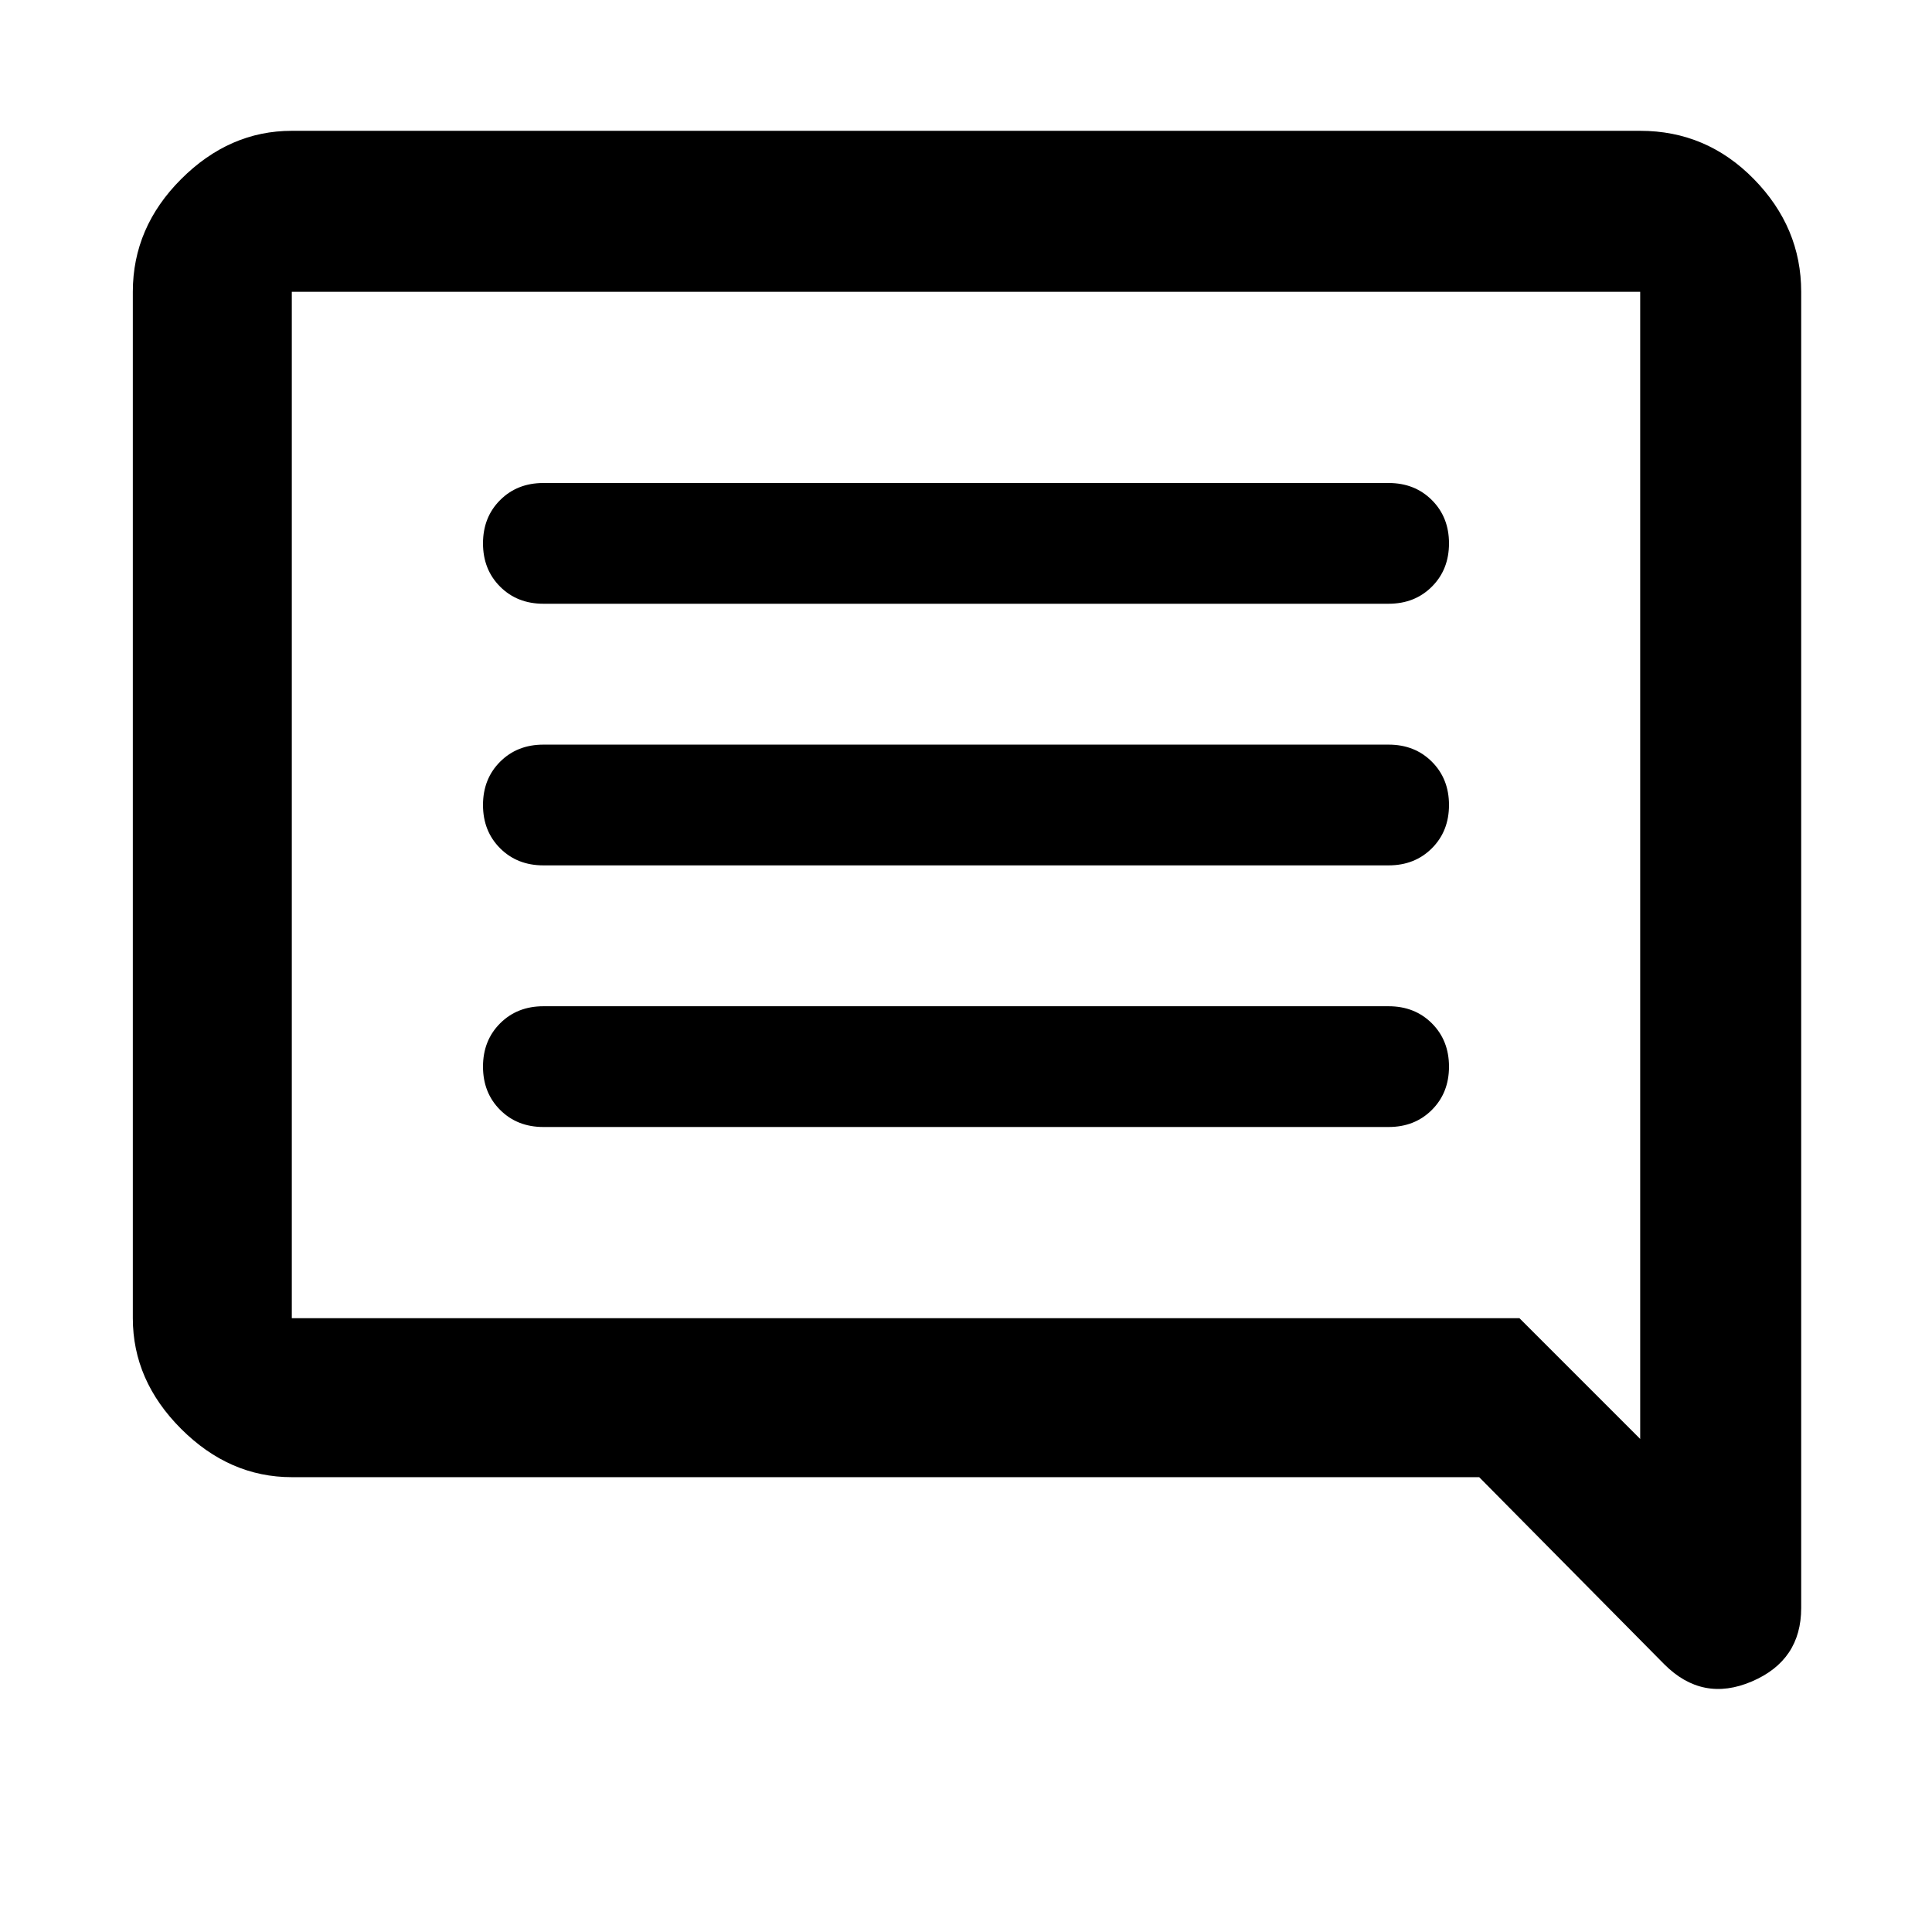 <svg xmlns="http://www.w3.org/2000/svg" width="48" height="48"><path d="M13.5 28h21q.65 0 1.075-.425Q36 27.15 36 26.5q0-.65-.425-1.075Q35.15 25 34.5 25h-21q-.65 0-1.075.425Q12 25.85 12 26.5q0 .65.425 1.075Q12.85 28 13.5 28zm0-6.5h21q.65 0 1.075-.425Q36 20.65 36 20q0-.65-.425-1.075-.425-.425-1.075-.425h-21q-.65 0-1.075.425Q12 19.35 12 20q0 .65.425 1.075.425.425 1.075.425zm0-6.5h21q.65 0 1.075-.425Q36 14.15 36 13.5q0-.65-.425-1.075Q35.15 12 34.5 12h-21q-.65 0-1.075.425Q12 12.85 12 13.5q0 .65.425 1.075Q12.85 15 13.5 15zm27.85 26.35-4.6-4.65H7.25q-1.55 0-2.75-1.2t-1.2-2.75V7.25q0-1.6 1.2-2.8 1.2-1.2 2.75-1.2h33.5q1.65 0 2.825 1.2 1.175 1.2 1.175 2.8v32.7q0 1.3-1.225 1.825-1.225.525-2.175-.425zM7.25 7.25v25.5h30.5l3 3V7.25H7.25zm0 0v28.5-28.5z"/></svg>